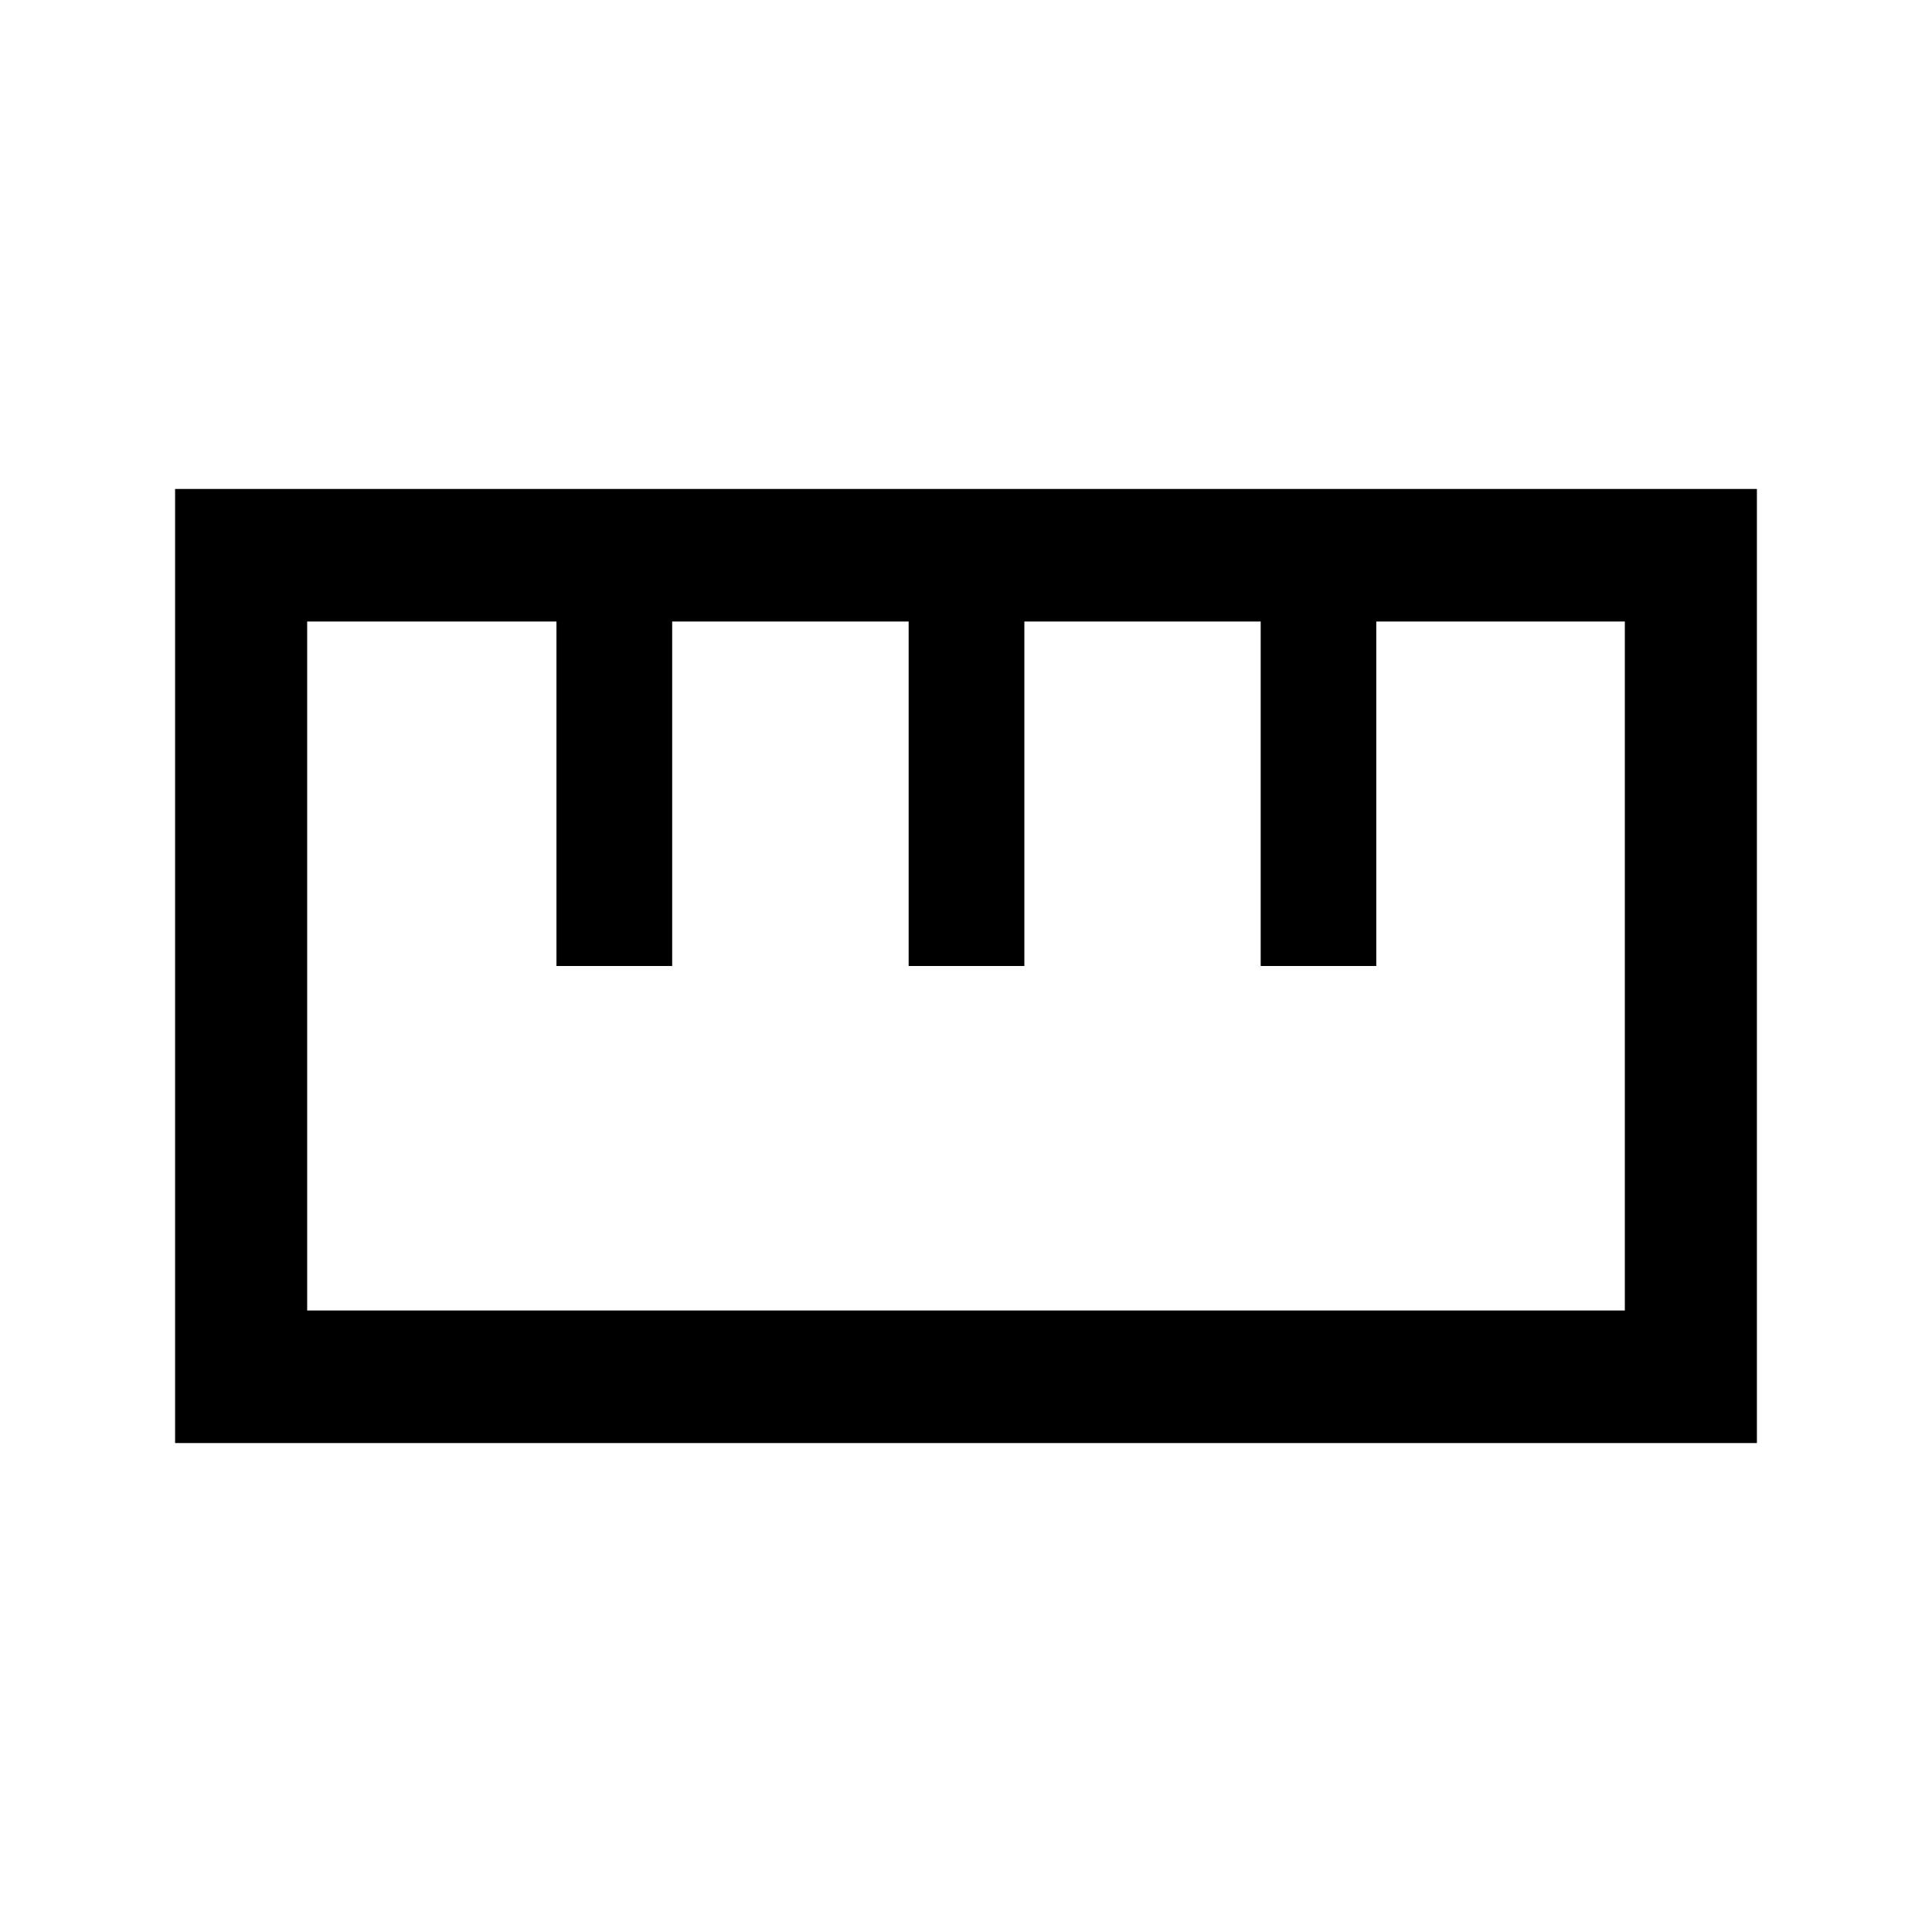 <svg xmlns="http://www.w3.org/2000/svg" height="48" viewBox="0 -960 960 960" width="48"><path d="M87-242.96v-474.08h786v474.08H87Zm65.63-65.87h654.74v-342.34H683.86V-480h-57.43v-171.17H509V-480h-57.5v-171.17H334V-480h-57.5v-171.17H152.63v342.34ZM276.5-480H334h-57.5Zm175 0H509h-57.5Zm175 0H684h-57.5ZM480-480Z"/></svg>